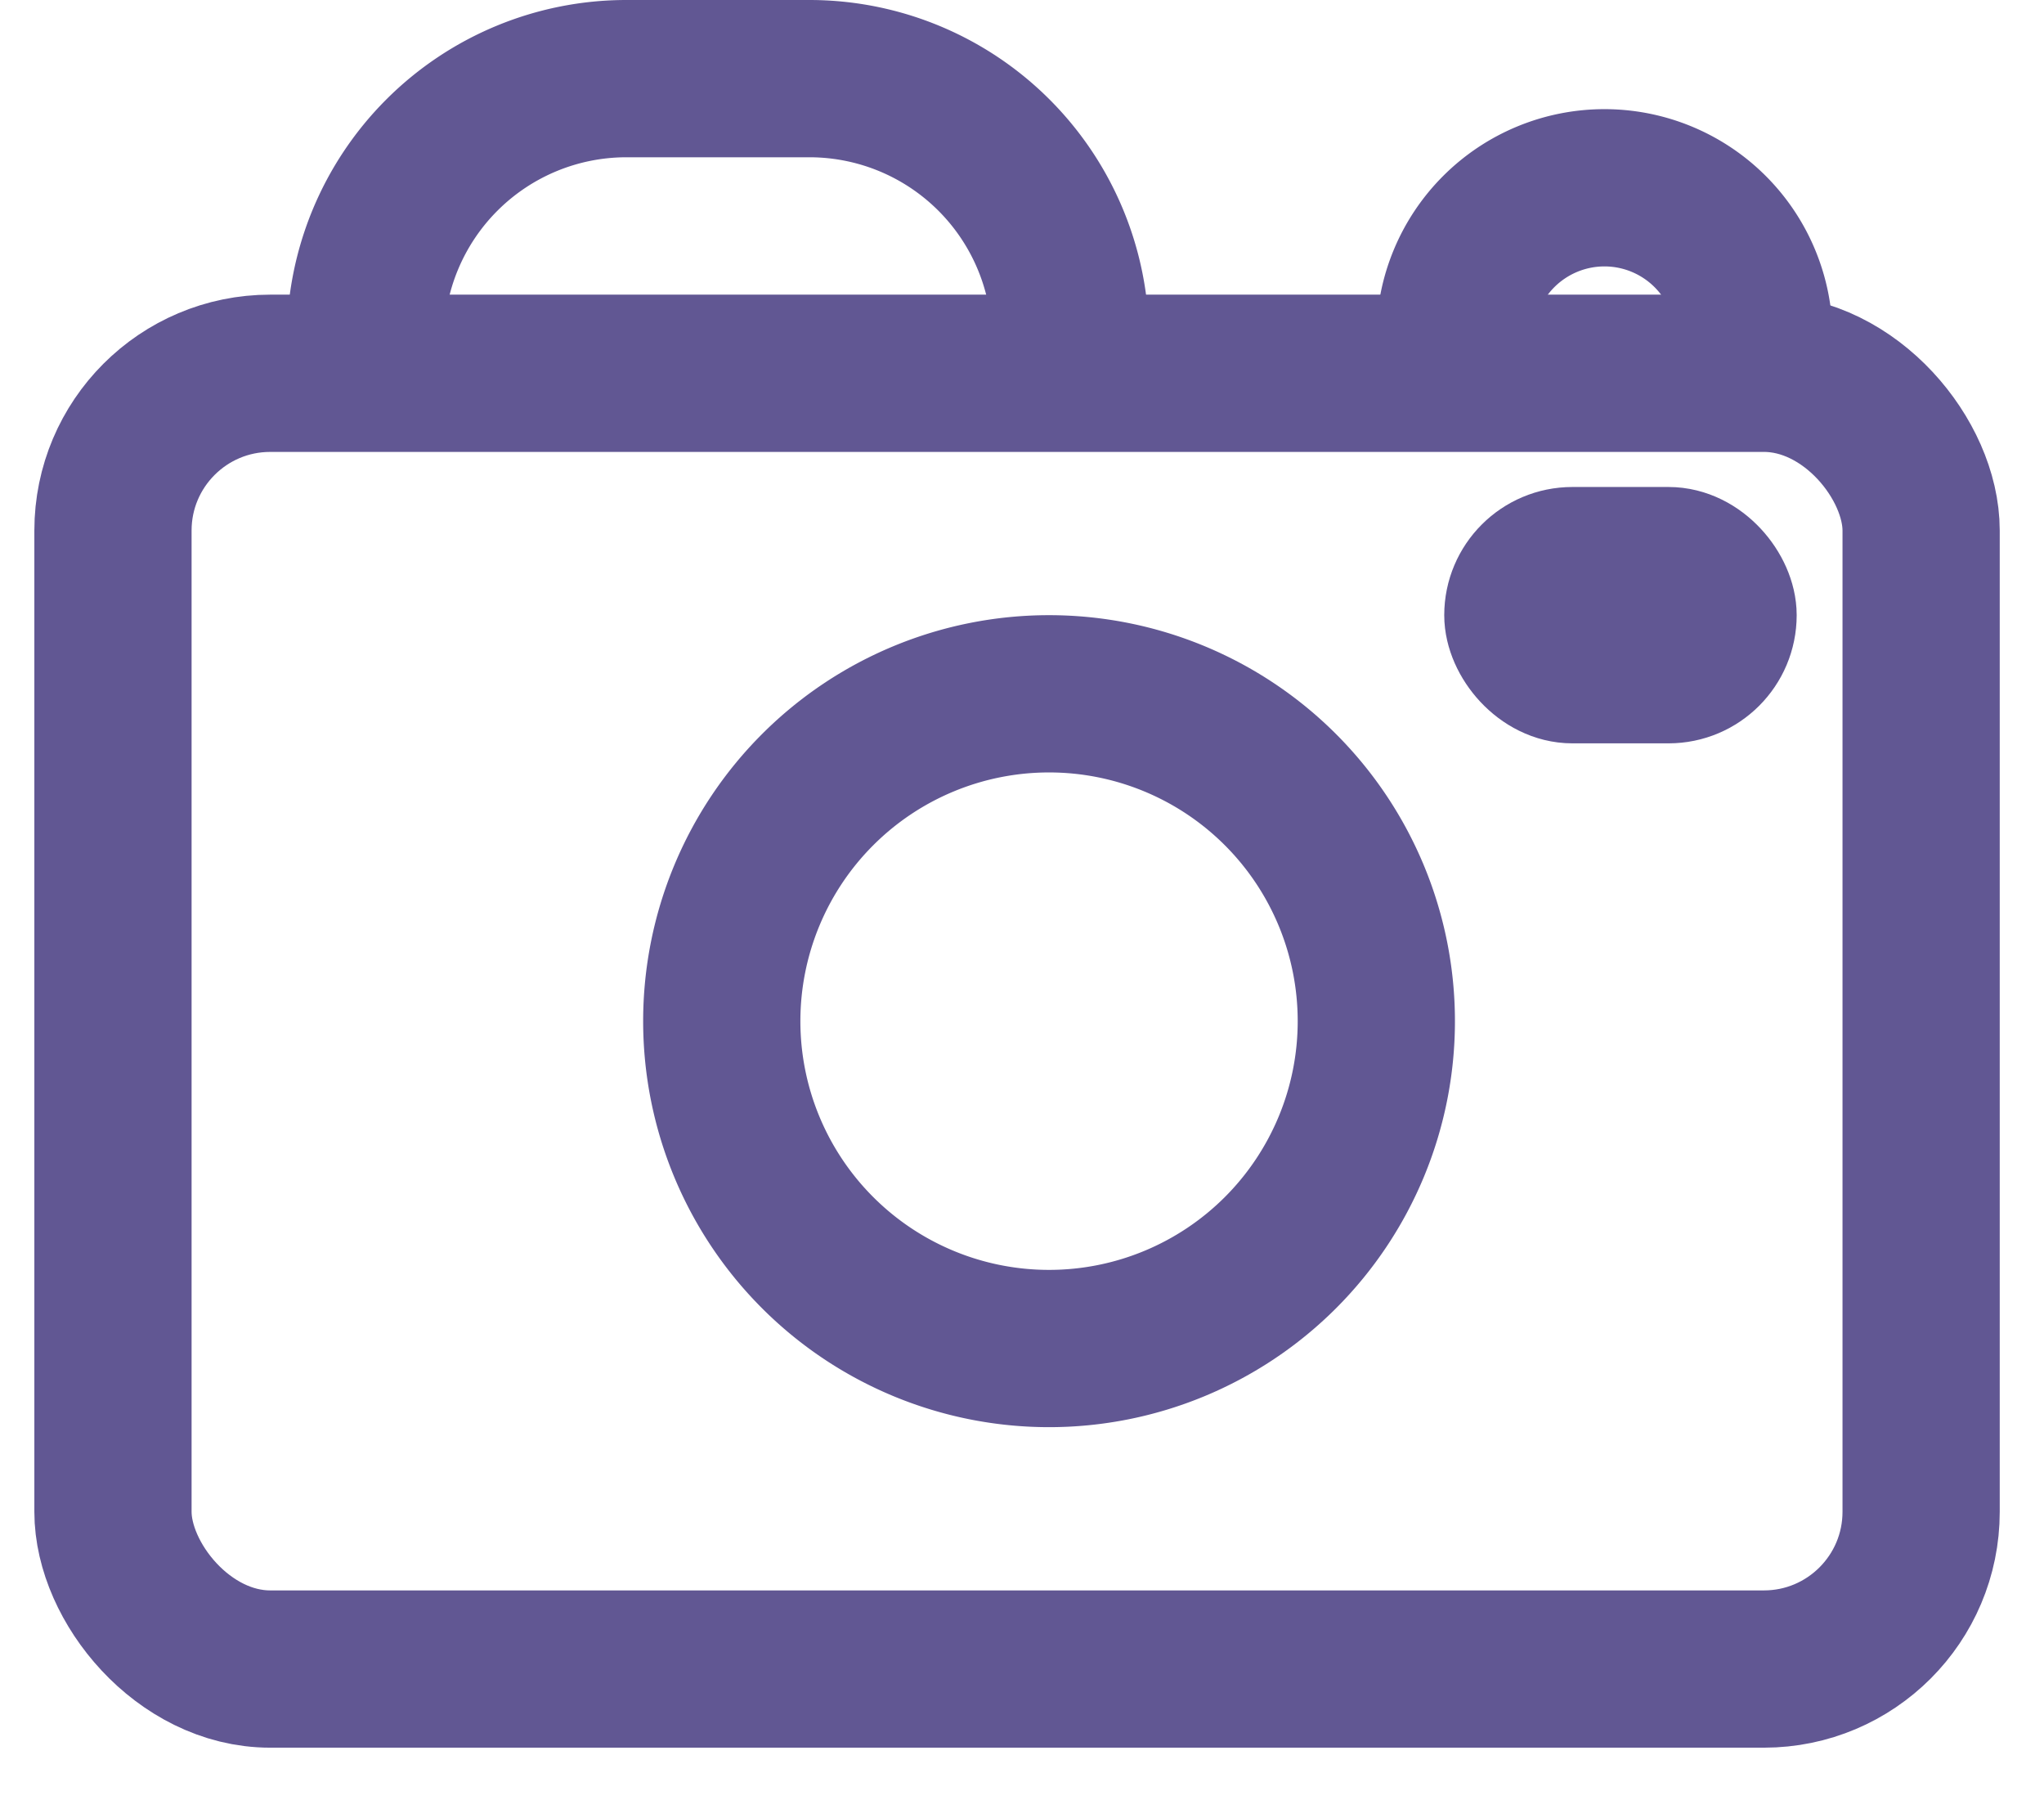 <svg xmlns="http://www.w3.org/2000/svg" width="26" height="23" fill="none" viewBox="0 0 26 23">
  <rect width="23" height="16.478" x="1.437" y="4.747" stroke="#615793" stroke-width="2" rx="2"/>
  <rect width="2.853" height="1.63" x="19.186" y="7.008" stroke="#615793" stroke-width="1.63" rx=".815"/>
  <path stroke="#615793" stroke-width="2" d="M13.616 4.32A3.32 3.32 0 0 0 10.296 1H7.968a3.32 3.32 0 0 0-3.32 3.32m17.663 0v-.03a1.902 1.902 0 0 0-3.804 0v.03m-1 8.666a4.163 4.163 0 1 1-8.326 0 4.163 4.163 0 0 1 8.326 0Z"/>
</svg>
